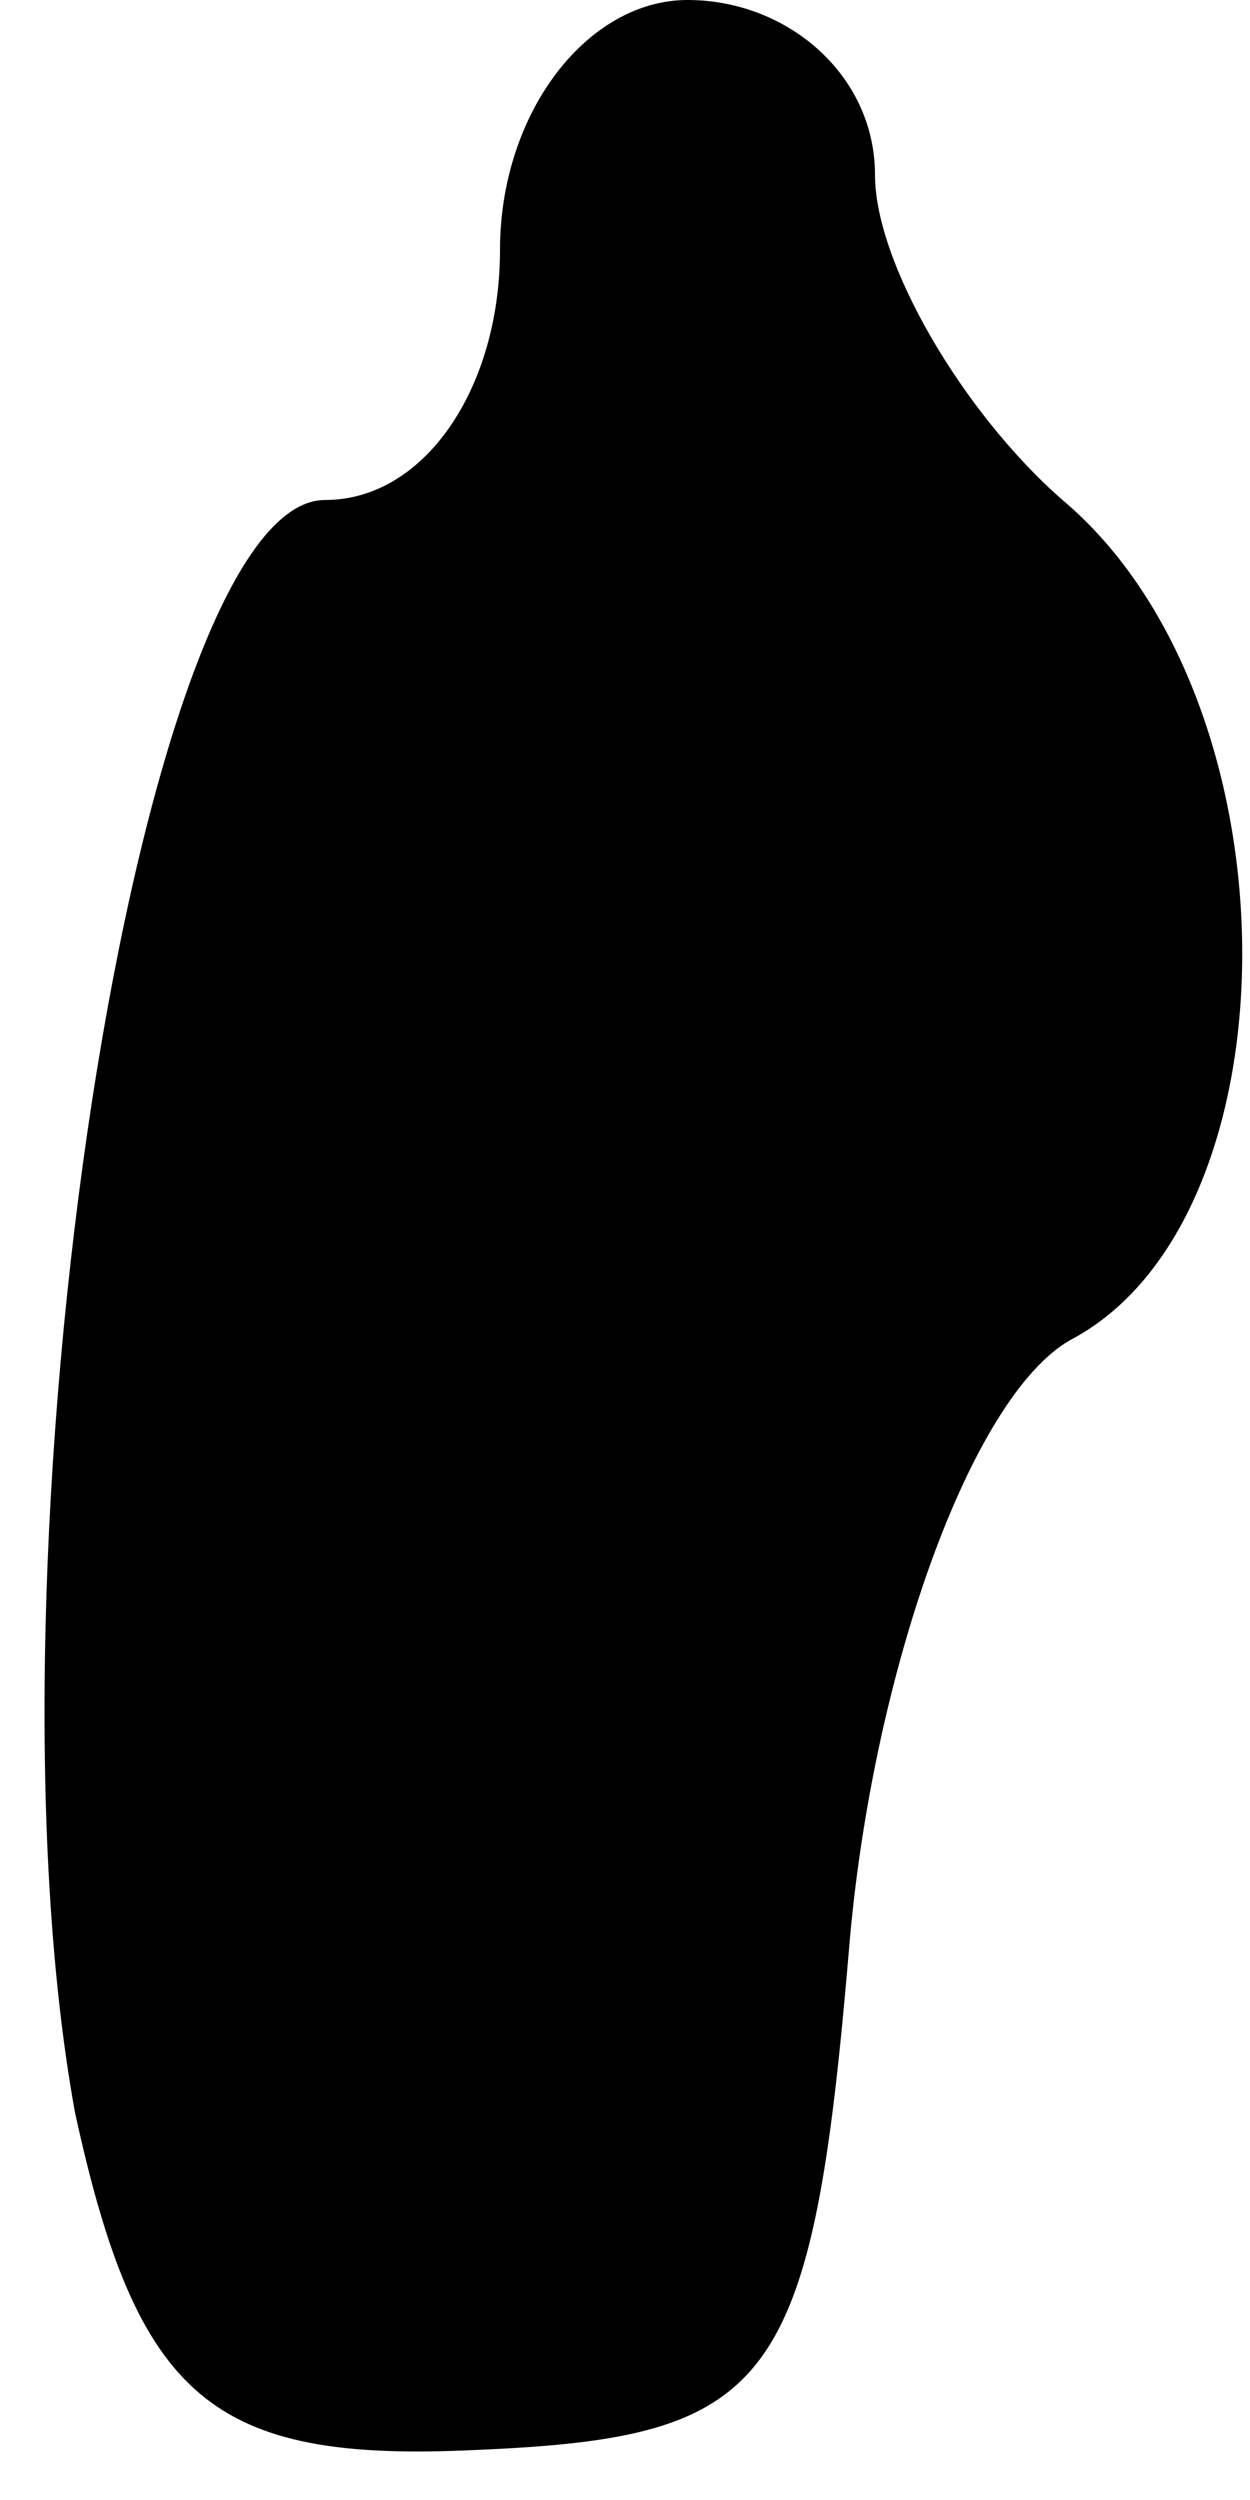 <?xml version="1.0" standalone="no"?>
<!DOCTYPE svg PUBLIC "-//W3C//DTD SVG 20010904//EN"
 "http://www.w3.org/TR/2001/REC-SVG-20010904/DTD/svg10.dtd">
<svg version="1.0" xmlns="http://www.w3.org/2000/svg"
 width="10pt" height="20pt" viewBox="0 0 10 20"
 preserveAspectRatio="xMidYMid meet">
<g transform="translate(0,20) scale(0.1,-0.1)"
fill="#000000" stroke="none">
<path fill="#000000" stroke="none" d="M40 180 c0 -11 -6 -20 -14 -20 -15 0
-28 -85 -20 -129 5 -23 11 -28 32 -27 24 1 27 5 30 41 2 22 10 44 18 48 18 10
18 51 -1 67 -8 7 -15 19 -15 26 0 8 -7 14 -15 14 -8 0 -15 -9 -15 -20z"/>
</g>
</svg>
